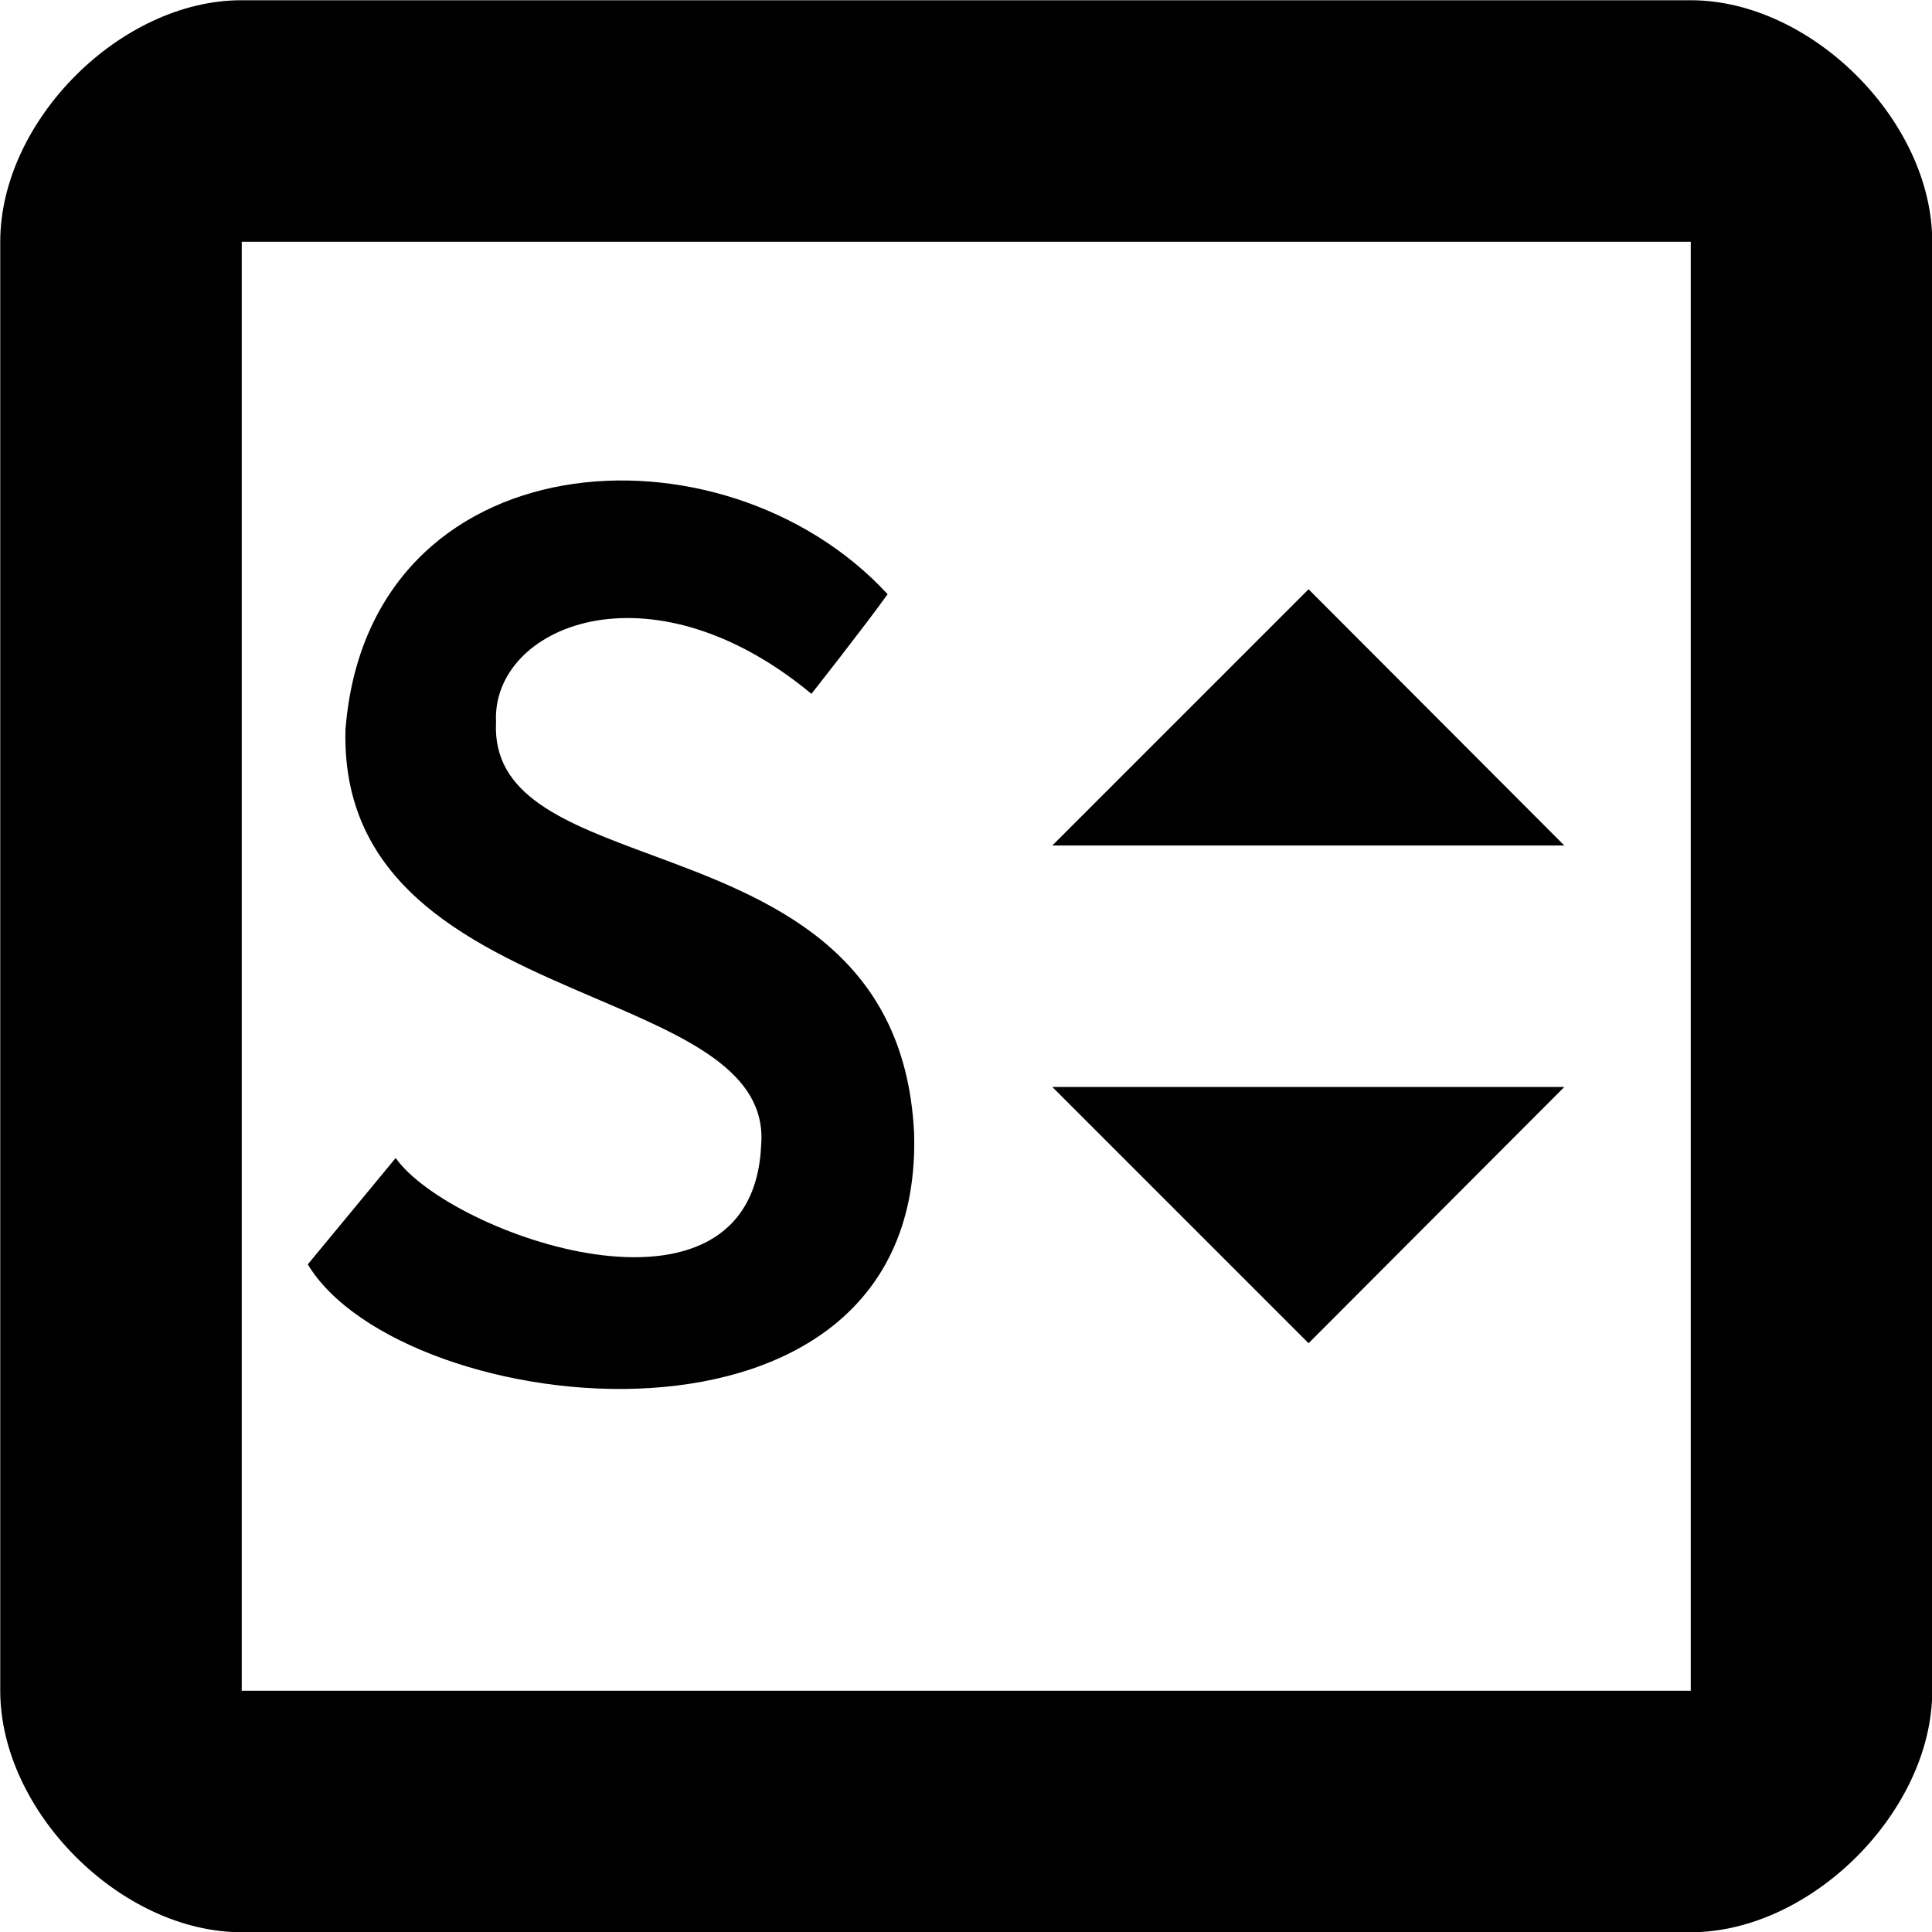<!--
* SPDX-FileCopyrightText: © 2022 Liferay, Inc. <https://liferay.com>
* SPDX-FileCopyrightText: © 2022 Contributors to the project Clay <https://github.com/liferay/clay/graphs/contributors>
*
* SPDX-License-Identifier: BSD-3-Clause
-->
<svg viewBox="0 0 16 16" xmlns="http://www.w3.org/2000/svg"><path class="lexicon-icon-outline" d="M8.715 7.002h4.24L10.837 4.88 8.715 7.002Zm0 2h4.24l-2.118 2.122-2.122-2.122Zm-2.411.475c-.068 1.647-2.584.744-3.027.113l-.728.881c.78 1.297 5.109 1.797 5.021-1.09-.075-1.523-1.224-1.949-2.178-2.302-.712-.264-1.316-.488-1.284-1.099-.04-.787 1.263-1.353 2.612-.234 0 0 .438-.556.631-.825C5.986 3.44 3.05 3.627 2.861 6.043 2.826 7.367 3.957 7.85 4.932 8.268c.755.323 1.417.606 1.372 1.21Z" /><path class="lexicon-icon-outline" fill-rule="evenodd" clip-rule="evenodd" d="M2.002.002C1 0 .002 1 .002 2.002v12c0 .998.998 2 2 2h12c.998 0 2-1.002 2-2v-12c0-1.002-1.002-2-2-2h-12Zm12 2v12h-12v-12h12Z" /></svg>